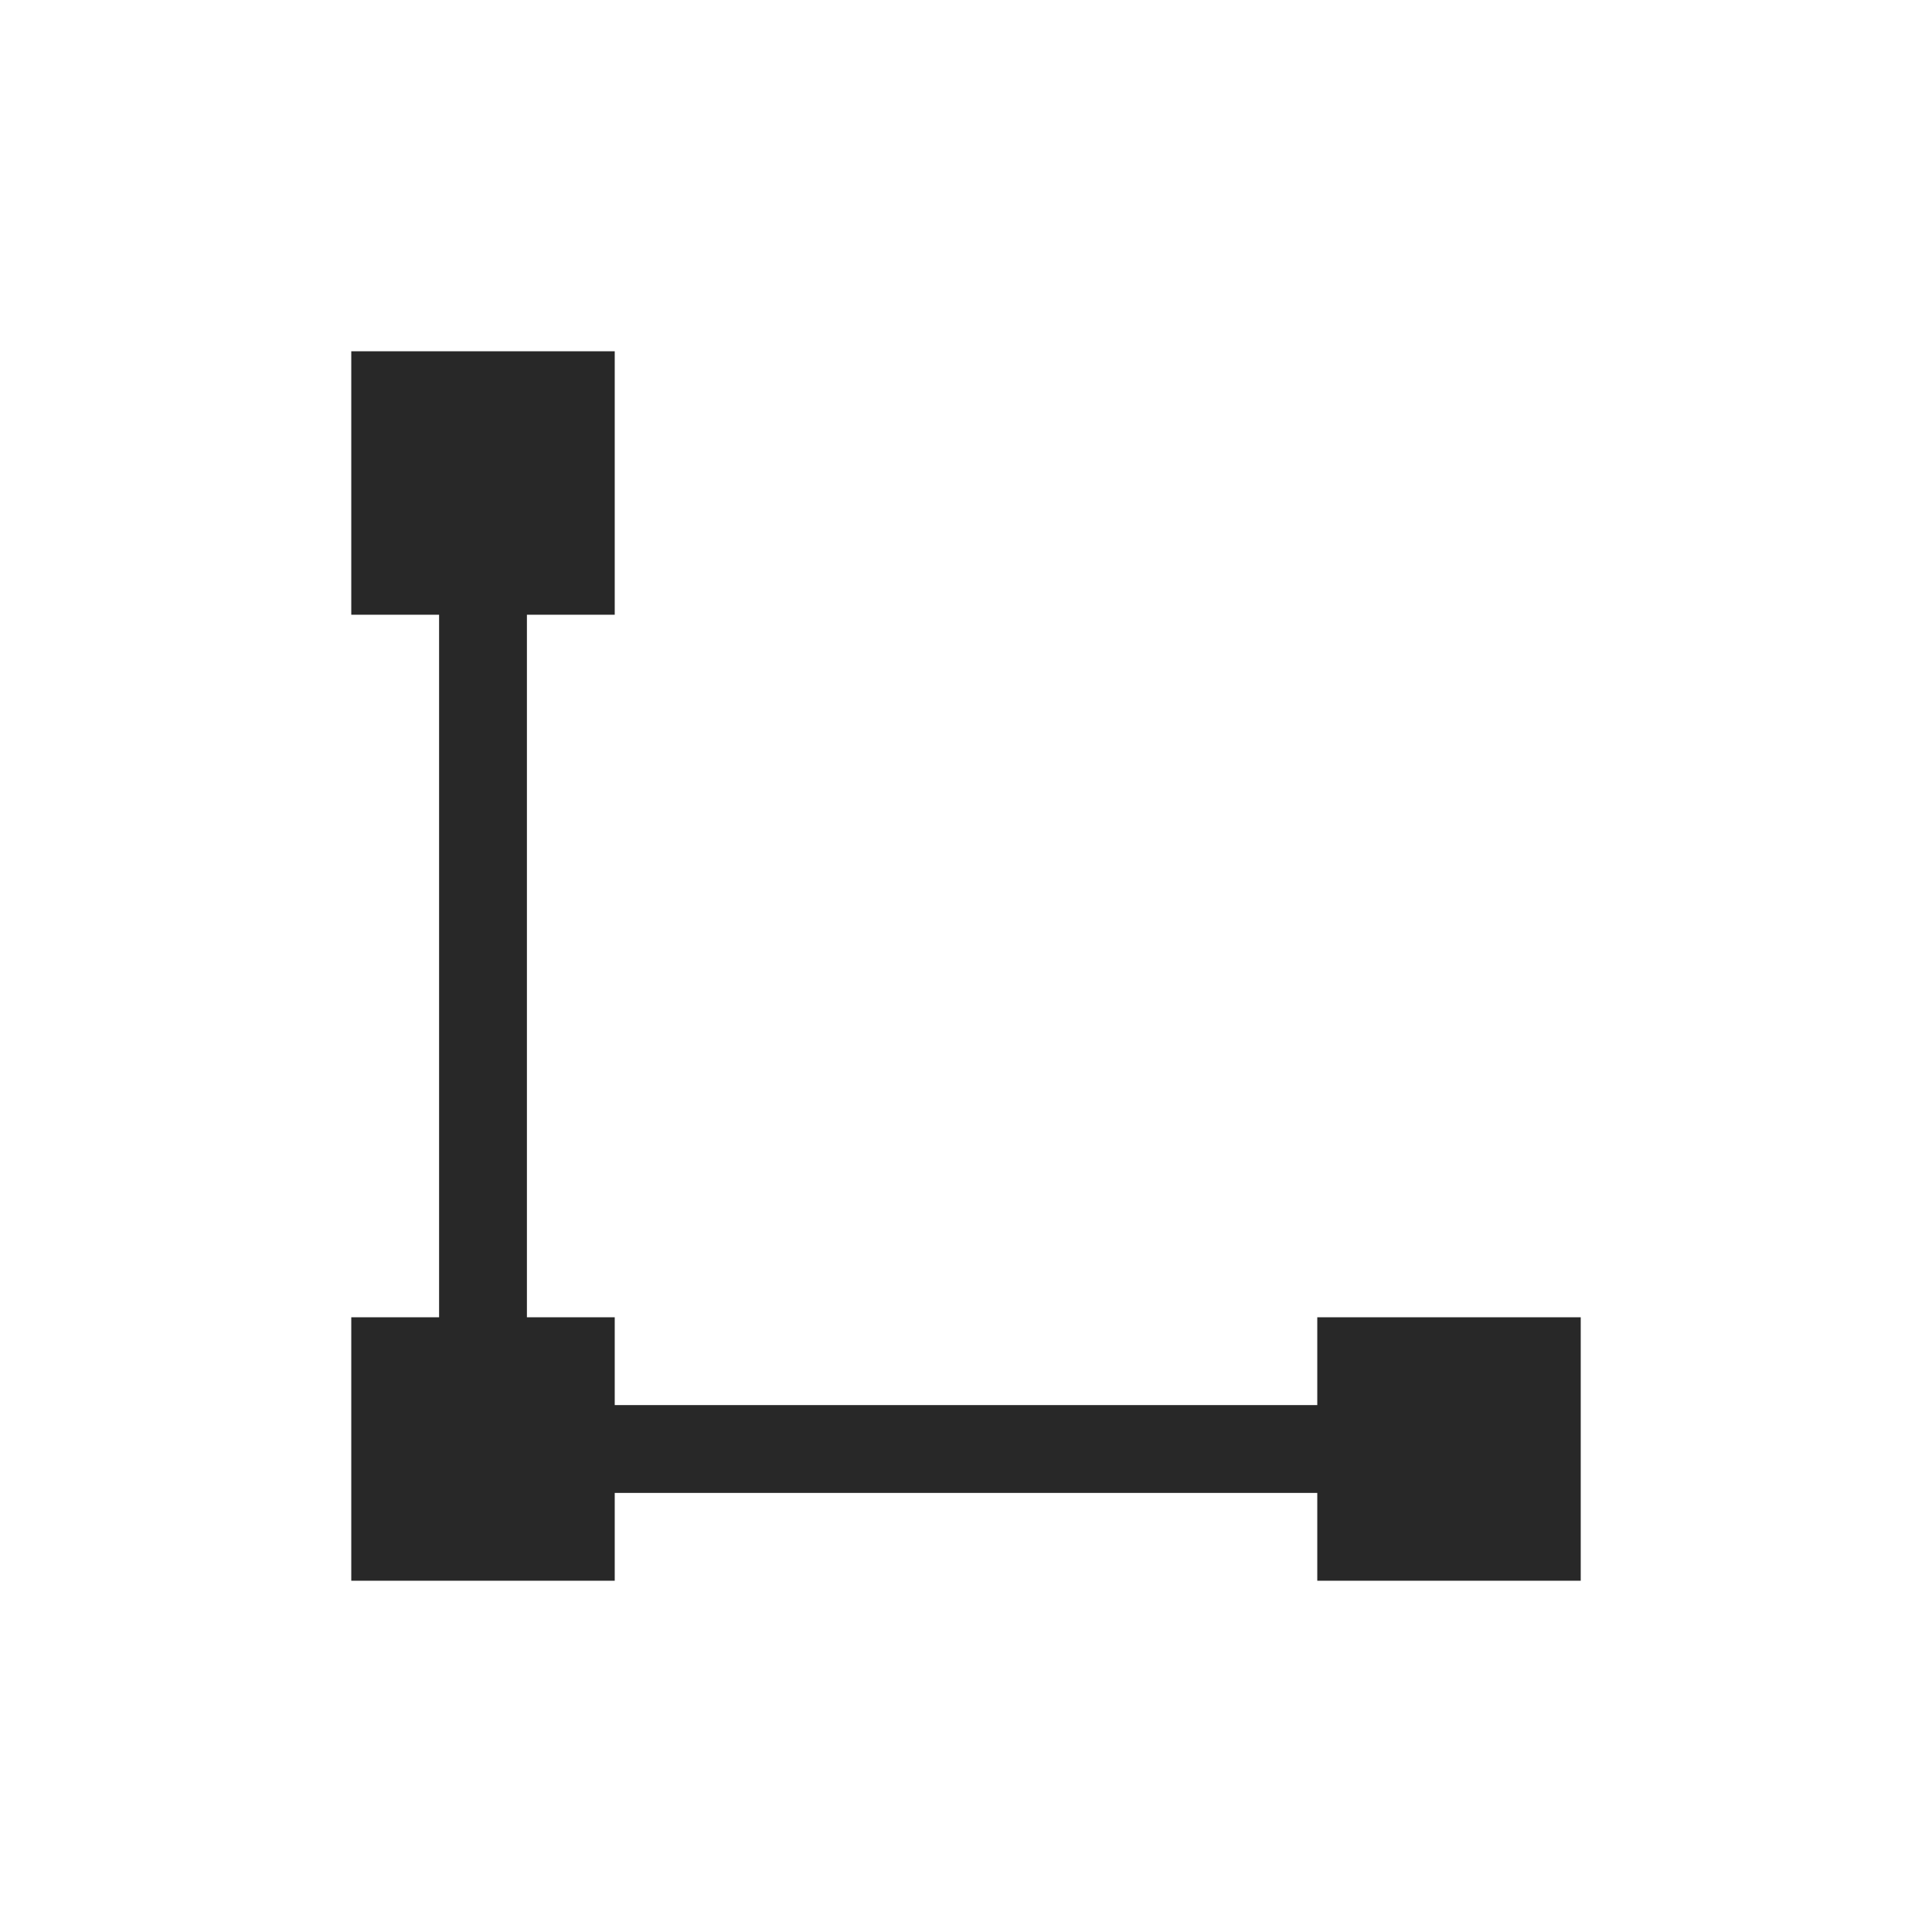 <svg width="22" height="22" version="1.1" xmlns="http://www.w3.org/2000/svg">
  <defs>
    <style id="current-color-scheme" type="text/css">.ColorScheme-Text { color:#282828; } .ColorScheme-Highlight { color:#458588; }</style>
  </defs>
  <path class="ColorScheme-Text" d="m4 4v3h1v8h-1v3h3v-1h8v1h3v-3h-3v1h-8v-1h-1v-8h1v-3z" fill="currentColor"/>
</svg>
